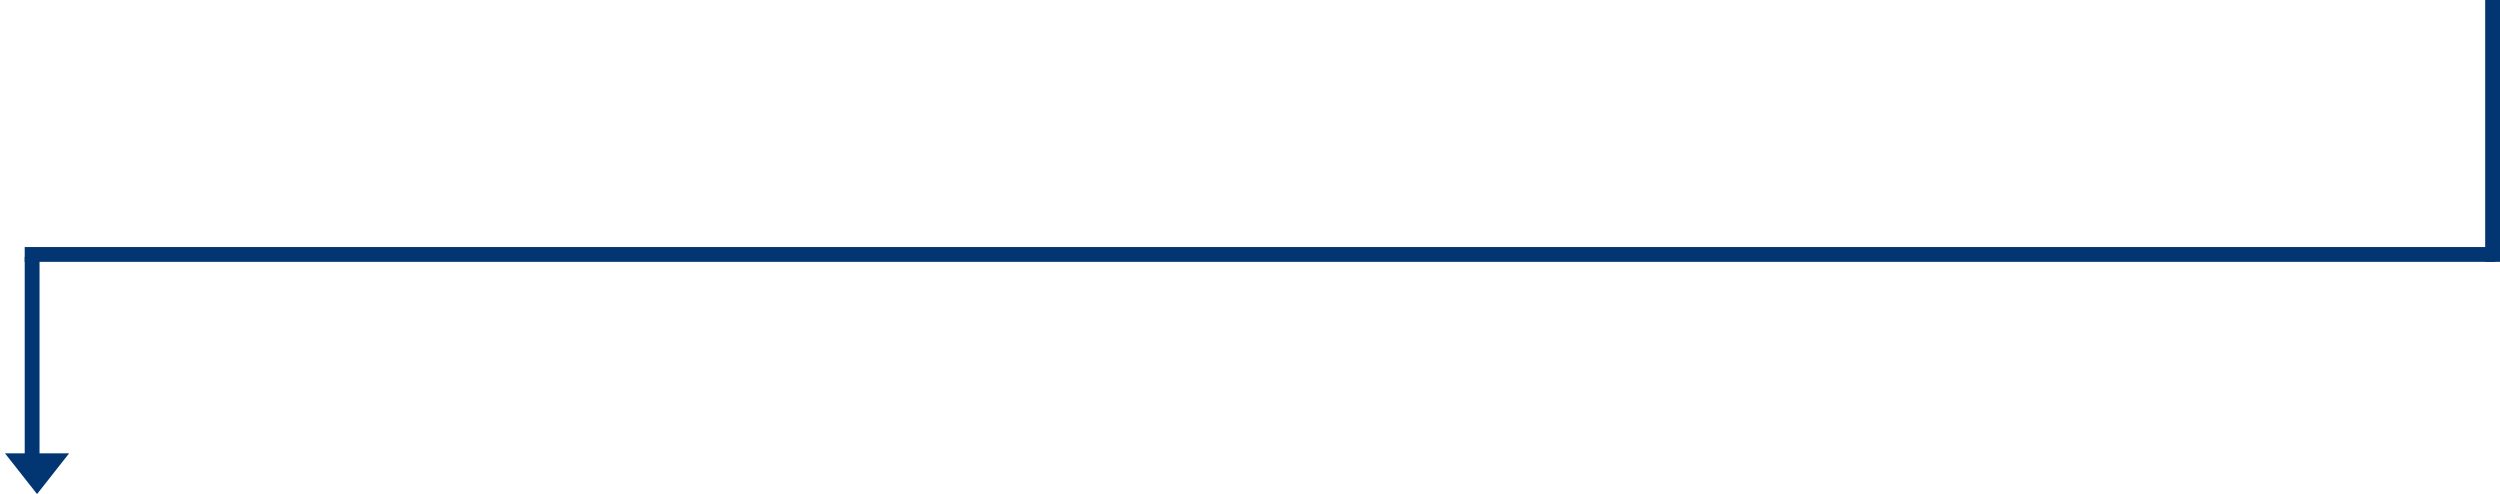 <svg width="506" height="100" viewBox="0 0 506 100" fill="none" xmlns="http://www.w3.org/2000/svg">
<rect x="5" y="50" width="500" height="3" fill="#023672"/>
<rect x="8" y="52" width="40" height="3" transform="rotate(90 8 52)" fill="#023672"/>
<rect x="506" width="53" height="3" transform="rotate(90 506 0)" fill="#023672"/>
<path d="M7.5 100L1.005 91.75L13.995 91.75L7.5 100Z" fill="#023672"/>
</svg>

